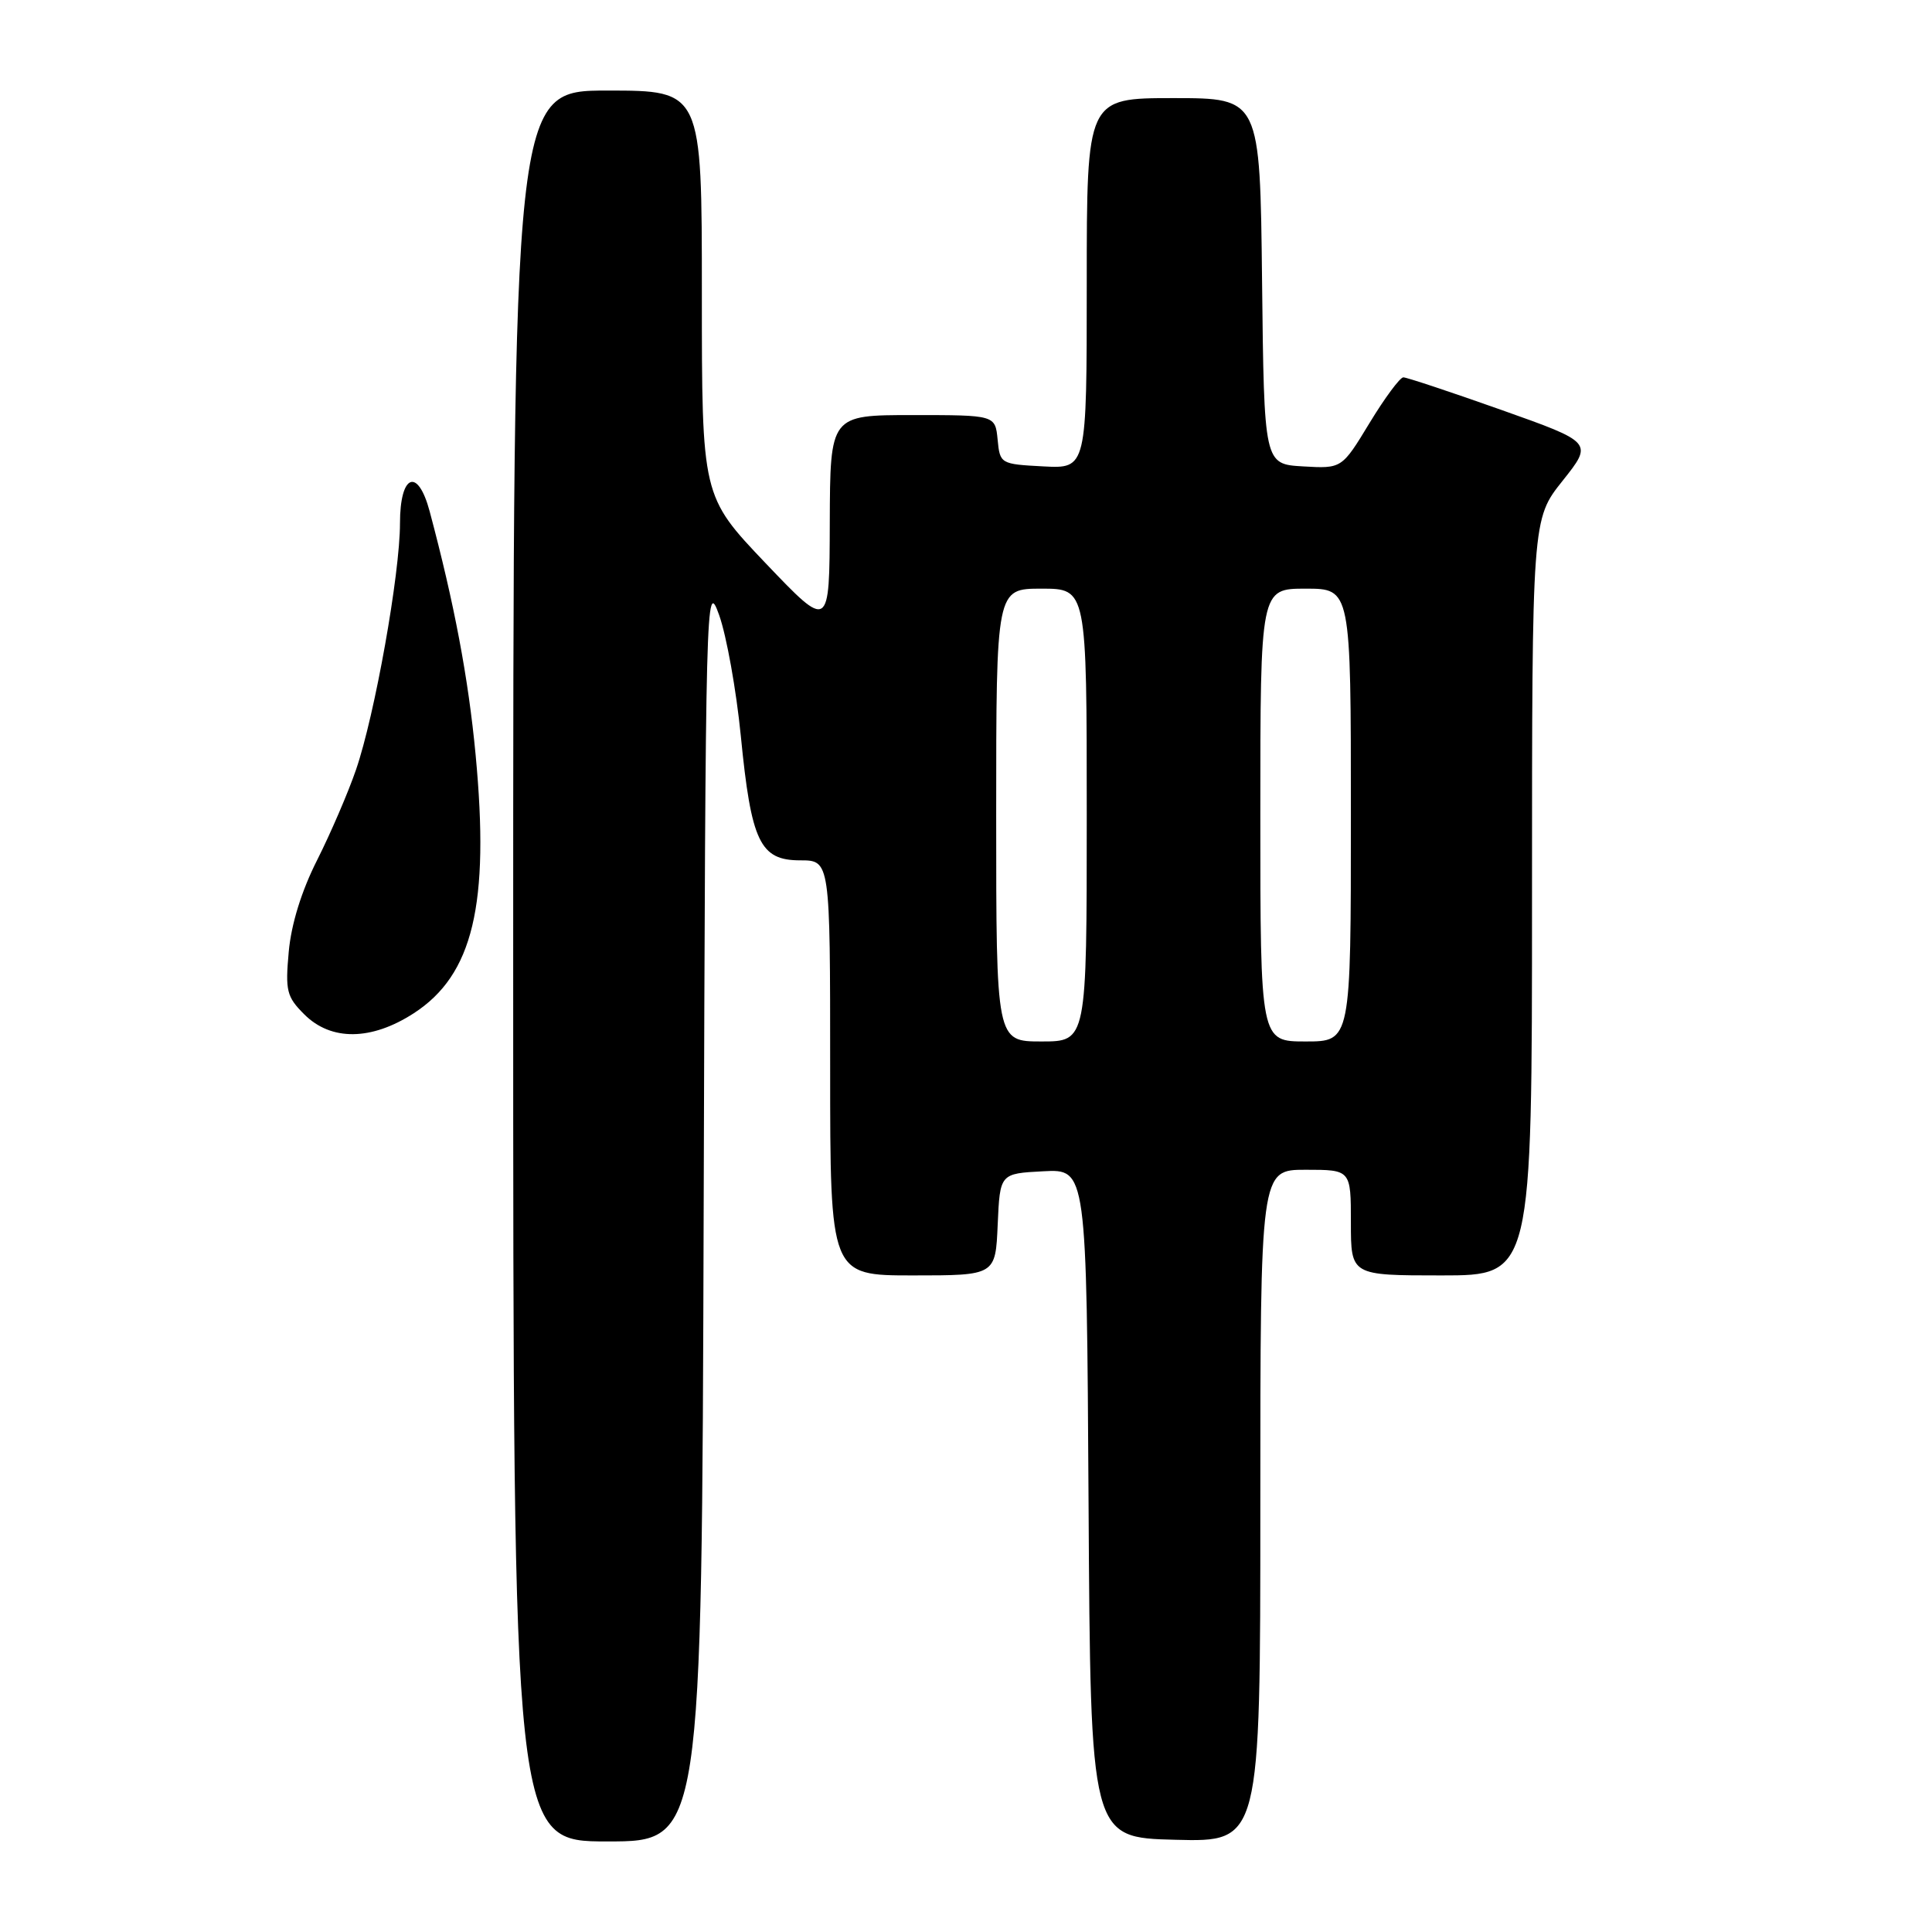 <?xml version="1.0" encoding="UTF-8" standalone="no"?>
<!DOCTYPE svg PUBLIC "-//W3C//DTD SVG 1.1//EN" "http://www.w3.org/Graphics/SVG/1.1/DTD/svg11.dtd" >
<svg xmlns="http://www.w3.org/2000/svg" xmlns:xlink="http://www.w3.org/1999/xlink" version="1.1" viewBox="0 0 256 256">
 <g >
 <path fill="currentColor"
d=" M 93.24 160.25 C 93.49 78.45 93.54 76.62 95.29 81.50 C 96.27 84.25 97.56 91.45 98.16 97.50 C 99.54 111.56 100.70 114.00 106.03 114.00 C 110.00 114.00 110.00 114.00 110.00 141.50 C 110.00 169.00 110.00 169.00 120.95 169.00 C 131.91 169.00 131.91 169.00 132.20 162.25 C 132.50 155.50 132.50 155.50 138.24 155.20 C 143.98 154.90 143.98 154.90 144.24 199.20 C 144.50 243.50 144.50 243.50 155.75 243.78 C 167.00 244.07 167.00 244.07 167.00 199.53 C 167.00 155.00 167.00 155.00 173.00 155.00 C 179.00 155.00 179.00 155.00 179.00 162.00 C 179.00 169.00 179.00 169.00 191.00 169.00 C 203.00 169.00 203.00 169.00 203.00 118.89 C 203.00 68.79 203.00 68.79 207.05 63.71 C 211.09 58.63 211.09 58.63 198.92 54.31 C 192.23 51.94 186.39 50.00 185.95 50.00 C 185.51 50.00 183.49 52.72 181.47 56.05 C 177.80 62.10 177.80 62.10 172.65 61.80 C 167.50 61.50 167.50 61.50 167.23 37.25 C 166.96 13.00 166.96 13.00 155.48 13.00 C 144.00 13.00 144.00 13.00 144.00 37.55 C 144.00 62.10 144.00 62.10 138.25 61.80 C 132.57 61.50 132.50 61.46 132.19 58.25 C 131.87 55.00 131.87 55.00 120.94 55.00 C 110.00 55.00 110.00 55.00 109.95 69.25 C 109.91 83.50 109.91 83.50 101.45 74.63 C 93.00 65.75 93.00 65.75 93.00 38.88 C 93.00 12.00 93.00 12.00 80.50 12.00 C 68.00 12.00 68.00 12.00 68.00 128.00 C 68.00 244.00 68.00 244.00 80.49 244.00 C 92.99 244.00 92.99 244.00 93.24 160.25 Z  M 54.83 134.26 C 62.68 129.17 64.90 119.87 63.02 100.00 C 62.06 89.84 60.19 79.95 56.93 67.75 C 55.36 61.88 53.00 62.83 53.00 69.33 C 53.00 76.05 49.66 94.77 47.17 102.00 C 46.13 105.03 43.81 110.41 42.03 113.95 C 39.95 118.05 38.59 122.46 38.26 126.11 C 37.79 131.28 37.98 132.08 40.32 134.41 C 43.87 137.96 49.21 137.90 54.83 134.26 Z  M 132.00 108.00 C 132.00 78.00 132.00 78.00 138.00 78.00 C 144.00 78.00 144.00 78.00 144.00 108.00 C 144.00 138.00 144.00 138.00 138.00 138.00 C 132.00 138.00 132.00 138.00 132.00 108.00 Z  M 167.00 108.00 C 167.00 78.00 167.00 78.00 173.00 78.00 C 179.00 78.00 179.00 78.00 179.00 108.00 C 179.00 138.00 179.00 138.00 173.00 138.00 C 167.00 138.00 167.00 138.00 167.00 108.00 Z "/>
</g>
</svg>